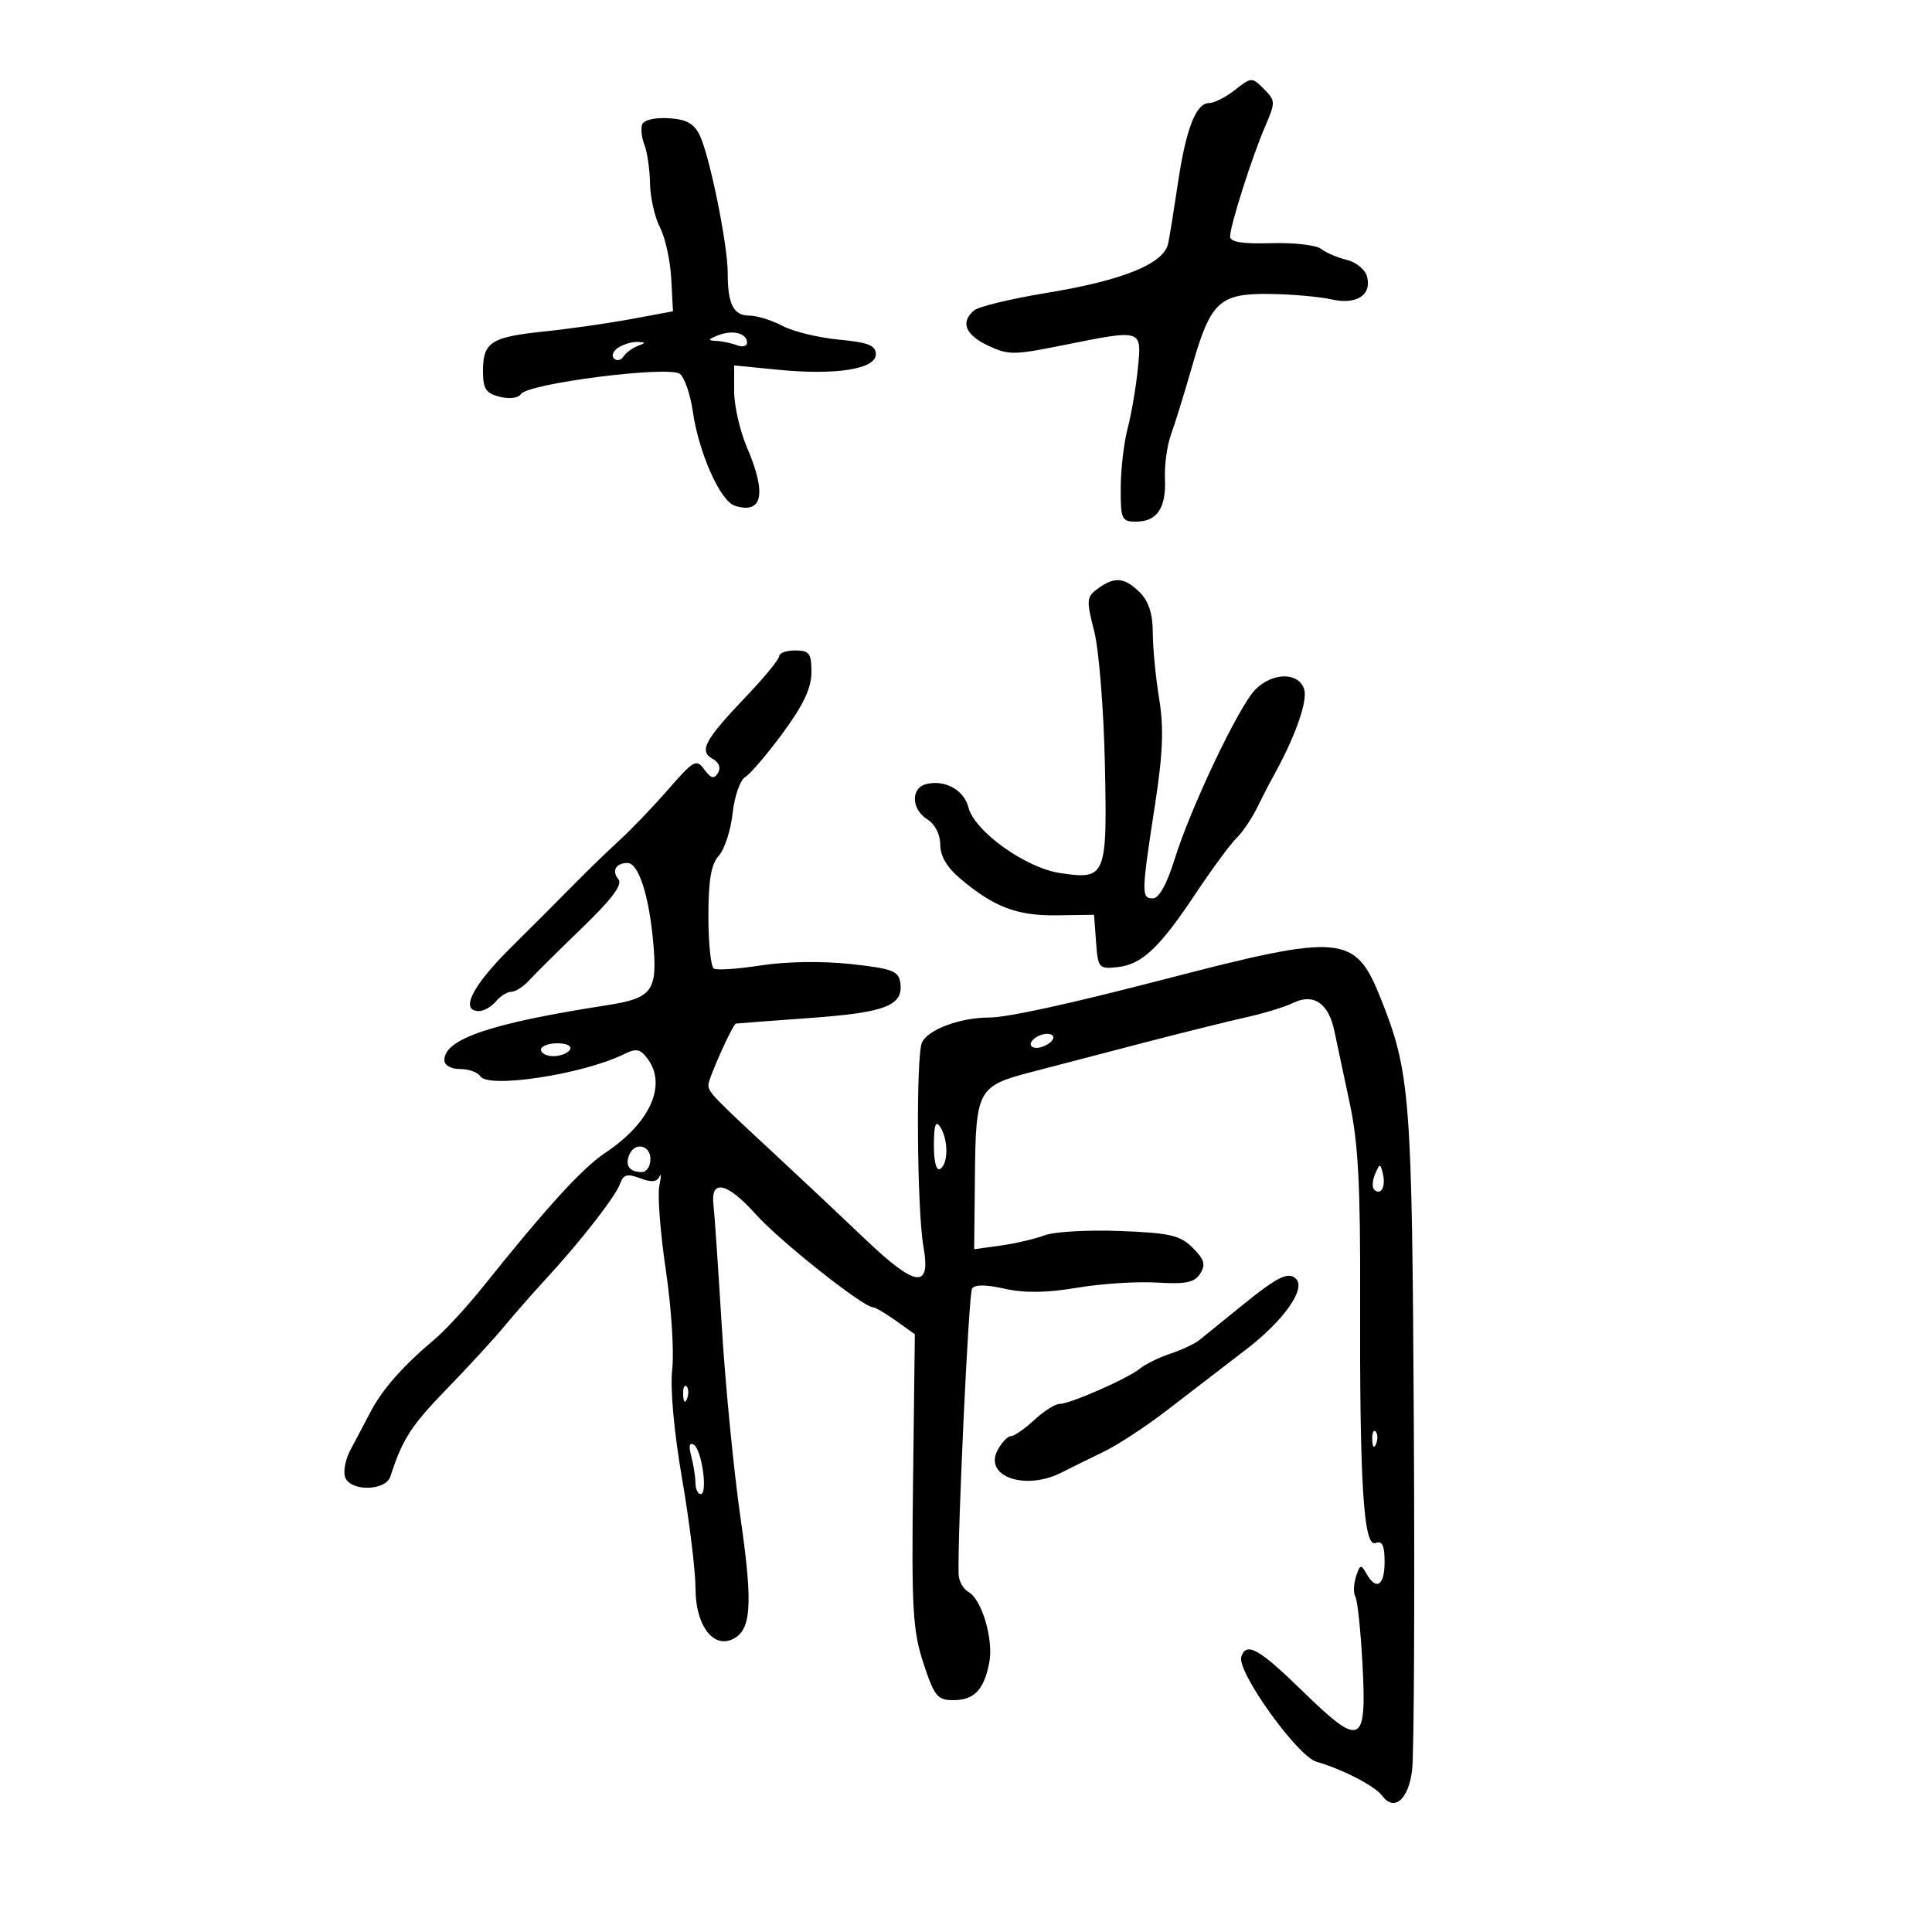 <svg xmlns="http://www.w3.org/2000/svg" width="300" height="300" viewBox="0 0 300 300" version="1.1">
	<path d="M 191.776 13.962 C 190.351 15.083, 188.540 16, 187.753 16 C 185.725 16, 184.174 19.951, 182.930 28.291 C 182.338 32.256, 181.653 36.514, 181.407 37.754 C 180.776 40.937, 174.474 43.516, 162.532 45.479 C 157.049 46.380, 151.987 47.596, 151.282 48.181 C 149.096 49.995, 149.857 51.964, 153.398 53.653 C 156.533 55.148, 157.425 55.146, 164.918 53.637 C 177.494 51.103, 177.303 51.044, 176.683 57.250 C 176.395 60.138, 175.684 64.300, 175.103 66.500 C 174.523 68.700, 174.037 72.862, 174.024 75.750 C 174.002 80.618, 174.173 81, 176.378 81 C 179.666 81, 181.094 78.900, 180.895 74.359 C 180.801 72.236, 181.220 69.150, 181.824 67.500 C 182.429 65.850, 183.925 61.006, 185.150 56.735 C 188.002 46.784, 189.389 45.522, 197.328 45.647 C 200.722 45.701, 204.967 46.079, 206.759 46.488 C 210.628 47.369, 213.030 45.830, 212.277 42.952 C 211.993 41.866, 210.577 40.696, 209.131 40.351 C 207.684 40.006, 205.888 39.240, 205.139 38.648 C 204.391 38.056, 200.903 37.657, 197.389 37.761 C 192.908 37.894, 191.002 37.584, 191.008 36.725 C 191.018 35.012, 194.437 24.281, 196.462 19.603 C 198.074 15.880, 198.065 15.621, 196.259 13.814 C 194.404 11.959, 194.318 11.962, 191.776 13.962 M 99.722 19.312 C 99.477 19.965, 99.633 21.400, 100.068 22.500 C 100.503 23.600, 100.894 26.300, 100.936 28.500 C 100.978 30.700, 101.674 33.769, 102.483 35.320 C 103.292 36.870, 104.077 40.434, 104.227 43.239 L 104.500 48.338 98 49.543 C 94.425 50.205, 88.350 51.073, 84.500 51.472 C 76.243 52.327, 75 53.129, 75 57.603 C 75 60.389, 75.445 61.074, 77.607 61.616 C 79.090 61.988, 80.498 61.812, 80.872 61.207 C 81.904 59.537, 103.974 56.734, 105.582 58.068 C 106.308 58.671, 107.202 61.264, 107.569 63.832 C 108.490 70.279, 111.838 77.814, 114.100 78.532 C 118.411 79.900, 119.085 76.697, 116 69.500 C 114.900 66.934, 114 63.013, 114 60.788 L 114 56.742 120.811 57.413 C 129.799 58.298, 136 57.318, 136 55.011 C 136 53.631, 134.830 53.167, 130.250 52.736 C 127.088 52.437, 123.150 51.478, 121.500 50.603 C 119.850 49.728, 117.536 49.010, 116.357 49.006 C 113.885 48.999, 113 47.252, 113 42.376 C 113 38.003, 110.217 24.290, 108.670 21.044 C 107.782 19.179, 106.617 18.532, 103.833 18.356 C 101.722 18.223, 99.978 18.628, 99.722 19.312 M 111.500 52.068 C 109.923 52.692, 109.853 52.874, 111.168 52.930 C 112.086 52.968, 113.548 53.273, 114.418 53.607 C 115.288 53.941, 116 53.764, 116 53.214 C 116 51.733, 113.777 51.167, 111.500 52.068 M 96.029 53.961 C 95.220 54.473, 94.907 55.240, 95.333 55.667 C 95.760 56.093, 96.422 55.960, 96.804 55.371 C 97.187 54.782, 98.175 54.043, 99 53.729 C 100.333 53.221, 100.333 53.151, 99 53.094 C 98.175 53.059, 96.838 53.449, 96.029 53.961 M 170.475 91.395 C 168.706 92.688, 168.664 93.166, 169.902 97.995 C 170.636 100.858, 171.383 110.095, 171.563 118.523 C 171.940 136.187, 171.754 136.640, 164.588 135.565 C 159.254 134.766, 151.306 129.068, 150.381 125.382 C 149.697 122.656, 146.690 121.007, 143.787 121.766 C 141.389 122.393, 141.517 125.681, 144 127.232 C 145.189 127.975, 146 129.564, 146 131.152 C 146 132.914, 147.061 134.715, 149.120 136.447 C 154.368 140.864, 157.933 142.216, 164.098 142.129 L 169.887 142.048 170.194 146.274 C 170.487 150.319, 170.629 150.486, 173.500 150.179 C 177.313 149.770, 180.040 147.202, 185.720 138.664 C 188.221 134.905, 191.038 131.080, 191.979 130.164 C 192.921 129.249, 194.353 127.150, 195.161 125.500 C 195.970 123.850, 197.133 121.600, 197.744 120.500 C 201.104 114.460, 203.087 108.850, 202.509 107.027 C 201.659 104.350, 197.631 104.369, 194.936 107.064 C 192.392 109.608, 184.890 125.385, 182.366 133.500 C 181.173 137.337, 179.959 139.500, 179 139.500 C 177.211 139.500, 177.230 138.706, 179.346 124.976 C 180.582 116.960, 180.736 113.029, 179.990 108.476 C 179.452 105.189, 179.009 100.588, 179.006 98.250 C 179.002 95.339, 178.370 93.370, 177 92 C 174.641 89.641, 173.073 89.495, 170.475 91.395 M 121 101.879 C 121 102.362, 118.720 105.149, 115.932 108.071 C 109.418 114.902, 108.487 116.613, 110.634 117.815 C 111.649 118.383, 111.977 119.229, 111.488 120.020 C 110.877 121.009, 110.390 120.887, 109.367 119.488 C 108.137 117.805, 107.730 118.029, 103.770 122.569 C 101.422 125.261, 98.012 128.823, 96.194 130.482 C 94.375 132.142, 91.225 135.192, 89.194 137.259 C 87.162 139.326, 82.688 143.807, 79.250 147.216 C 73.306 153.111, 71.370 157, 74.378 157 C 75.135 157, 76.315 156.325, 77 155.500 C 77.685 154.675, 78.765 154, 79.400 154 C 80.036 154, 81.272 153.213, 82.147 152.250 C 83.022 151.287, 86.721 147.620, 90.367 144.100 C 95.097 139.533, 96.712 137.358, 96.007 136.508 C 94.947 135.232, 95.643 134, 97.423 134 C 99.129 134, 100.742 138.895, 101.413 146.116 C 102.138 153.912, 101.357 154.989, 94.169 156.103 C 76.244 158.882, 69 161.332, 69 164.615 C 69 165.417, 70.028 166, 71.441 166 C 72.784 166, 74.192 166.502, 74.571 167.114 C 75.783 169.077, 90.490 166.828, 96.851 163.708 C 98.828 162.737, 99.423 162.858, 100.601 164.468 C 103.578 168.541, 100.919 174.394, 93.999 179 C 90.424 181.379, 84.973 187.349, 75 199.807 C 72.525 202.899, 69.150 206.564, 67.500 207.952 C 62.585 212.088, 59.363 215.735, 57.547 219.217 C 56.606 221.023, 55.195 223.693, 54.411 225.150 C 53.627 226.608, 53.263 228.521, 53.600 229.400 C 54.461 231.644, 59.893 231.527, 60.625 229.250 C 62.471 223.507, 63.849 221.362, 69.312 215.739 C 72.645 212.307, 76.675 207.925, 78.267 206 C 79.859 204.075, 82.823 200.700, 84.853 198.500 C 90.212 192.692, 95.596 185.765, 96.310 183.761 C 96.806 182.367, 97.419 182.209, 99.398 182.961 C 101.139 183.623, 102.022 183.546, 102.394 182.700 C 102.684 182.040, 102.677 182.688, 102.380 184.140 C 102.082 185.592, 102.537 191.483, 103.391 197.230 C 104.245 202.978, 104.692 209.890, 104.384 212.590 C 104.044 215.572, 104.644 222.255, 105.912 229.611 C 107.060 236.272, 108 243.965, 108 246.706 C 108 252.112, 110.529 255.778, 113.478 254.647 C 116.669 253.422, 116.983 249.539, 115 235.793 C 113.945 228.482, 112.631 215.075, 112.080 206 C 111.528 196.925, 110.947 188.421, 110.789 187.101 C 110.299 183.030, 112.901 183.586, 117.297 188.493 C 121.071 192.705, 134.045 203, 135.580 203 C 135.916 203, 137.511 203.940, 139.124 205.089 L 142.058 207.177 141.779 229.839 C 141.533 249.831, 141.722 253.177, 143.387 258.250 C 145.074 263.392, 145.563 264, 148.014 264 C 151.248 264, 152.762 262.440, 153.601 258.244 C 154.320 254.651, 152.488 248.373, 150.377 247.191 C 149.566 246.737, 148.879 245.496, 148.850 244.433 C 148.674 238.100, 150.419 200.940, 150.931 200.111 C 151.343 199.445, 153.033 199.445, 155.992 200.109 C 159.077 200.803, 162.514 200.757, 167.246 199.959 C 170.993 199.327, 176.579 198.965, 179.659 199.155 C 184.135 199.431, 185.483 199.151, 186.366 197.764 C 187.250 196.377, 187.017 195.572, 185.209 193.764 C 183.261 191.814, 181.695 191.451, 173.925 191.149 C 168.963 190.955, 163.688 191.256, 162.202 191.818 C 160.716 192.379, 157.648 193.095, 155.385 193.409 L 151.270 193.980 151.385 182.525 C 151.518 169.231, 151.842 168.634, 160.088 166.483 C 163.065 165.707, 170.675 163.722, 177 162.071 C 183.325 160.421, 190.750 158.574, 193.500 157.966 C 196.250 157.358, 199.542 156.350, 200.815 155.727 C 203.968 154.182, 206.312 155.785, 207.203 160.098 C 207.590 161.969, 208.663 167.021, 209.588 171.325 C 210.893 177.398, 211.254 184.115, 211.200 201.325 C 211.110 230.439, 211.729 240.318, 213.596 239.602 C 214.635 239.203, 215 239.964, 215 242.531 C 215 246.233, 213.695 247.065, 212.169 244.337 C 211.344 242.863, 211.161 242.919, 210.555 244.828 C 210.179 246.013, 210.138 247.413, 210.463 247.941 C 210.789 248.468, 211.287 253.204, 211.569 258.465 C 212.243 271.029, 211.323 271.438, 202.266 262.601 C 195.507 256.006, 193.534 254.897, 192.750 257.250 C 191.996 259.513, 201.454 272.722, 204.437 273.571 C 208.415 274.704, 213.510 277.336, 214.605 278.824 C 216.482 281.372, 218.712 279.466, 219.277 274.830 C 219.568 272.448, 219.686 248.450, 219.539 221.500 C 219.260 169.978, 218.990 166.513, 214.350 154.917 C 210.417 145.088, 208.351 144.908, 181 152.013 C 166.075 155.890, 156.422 158, 153.609 158 C 149.134 158, 144.131 159.848, 143.172 161.855 C 142.212 163.867, 142.382 187.922, 143.397 193.618 C 144.577 200.237, 142.204 199.915, 134.314 192.388 C 130.566 188.813, 124.575 183.176, 121 179.862 C 110.594 170.214, 110 169.598, 110 168.459 C 110 167.456, 113.765 159.072, 114.273 158.942 C 114.398 158.911, 119.557 158.521, 125.737 158.076 C 137.552 157.225, 140.307 156.149, 139.798 152.588 C 139.539 150.773, 138.531 150.395, 132.102 149.695 C 127.702 149.216, 122.065 149.301, 118.190 149.904 C 114.608 150.462, 111.299 150.685, 110.838 150.400 C 110.377 150.115, 110 146.456, 110 142.270 C 110 136.659, 110.426 134.187, 111.618 132.869 C 112.508 131.886, 113.472 128.925, 113.760 126.291 C 114.047 123.656, 114.924 121.124, 115.707 120.664 C 116.490 120.203, 119.127 117.116, 121.566 113.804 C 124.755 109.471, 126 106.828, 126 104.390 C 126 101.441, 125.675 101, 123.500 101 C 122.125 101, 121 101.395, 121 101.879 M 160.981 161.012 C 158.986 162.244, 160.471 163.395, 162.553 162.230 C 163.490 161.706, 163.840 161.019, 163.331 160.704 C 162.821 160.390, 161.764 160.528, 160.981 161.012 M 84 163 C 84 163.550, 84.873 164, 85.941 164 C 87.009 164, 88.160 163.550, 88.500 163 C 88.851 162.433, 88.010 162, 86.559 162 C 85.152 162, 84 162.450, 84 163 M 145.015 177.809 C 145.006 180.430, 145.392 181.876, 146 181.500 C 147.269 180.716, 147.269 176.963, 146 175 C 145.291 173.903, 145.027 174.658, 145.015 177.809 M 97.676 179.402 C 97.048 181.038, 97.786 182, 99.667 182 C 100.400 182, 101 181.100, 101 180 C 101 177.726, 98.492 177.275, 97.676 179.402 M 213.531 182.293 C 213.103 183.279, 213.034 184.367, 213.376 184.710 C 214.392 185.725, 215.211 184.299, 214.743 182.328 C 214.329 180.581, 214.275 180.580, 213.531 182.293 M 193 202.603 C 189.975 205.056, 186.928 207.525, 186.228 208.091 C 185.529 208.656, 183.504 209.606, 181.728 210.201 C 179.953 210.796, 177.825 211.839, 177 212.518 C 175.119 214.067, 166.164 218, 164.519 218 C 163.844 218, 162.078 219.125, 160.595 220.500 C 159.111 221.875, 157.486 223, 156.984 223 C 156.481 223, 155.548 223.977, 154.909 225.171 C 152.717 229.265, 159.181 231.529, 164.846 228.652 C 166.306 227.910, 169.269 226.448, 171.430 225.402 C 173.592 224.356, 177.984 221.475, 181.190 219 C 184.396 216.525, 189.926 212.274, 193.480 209.554 C 199.308 205.093, 202.813 200.146, 201.252 198.585 C 200.077 197.410, 198.389 198.232, 193 202.603 M 106.079 216.583 C 106.127 217.748, 106.364 217.985, 106.683 217.188 C 106.972 216.466, 106.936 215.603, 106.604 215.271 C 106.272 214.939, 106.036 215.529, 106.079 216.583 M 213.079 223.583 C 213.127 224.748, 213.364 224.985, 213.683 224.188 C 213.972 223.466, 213.936 222.603, 213.604 222.271 C 213.272 221.939, 213.036 222.529, 213.079 223.583 M 107.329 226.094 C 107.683 227.417, 107.979 229.287, 107.986 230.250 C 107.994 231.213, 108.360 232, 108.799 232 C 109.944 232, 108.985 225.109, 107.732 224.334 C 107.054 223.915, 106.912 224.535, 107.329 226.094" stroke="none" fill="black" fill-rule="evenodd"/>
</svg>